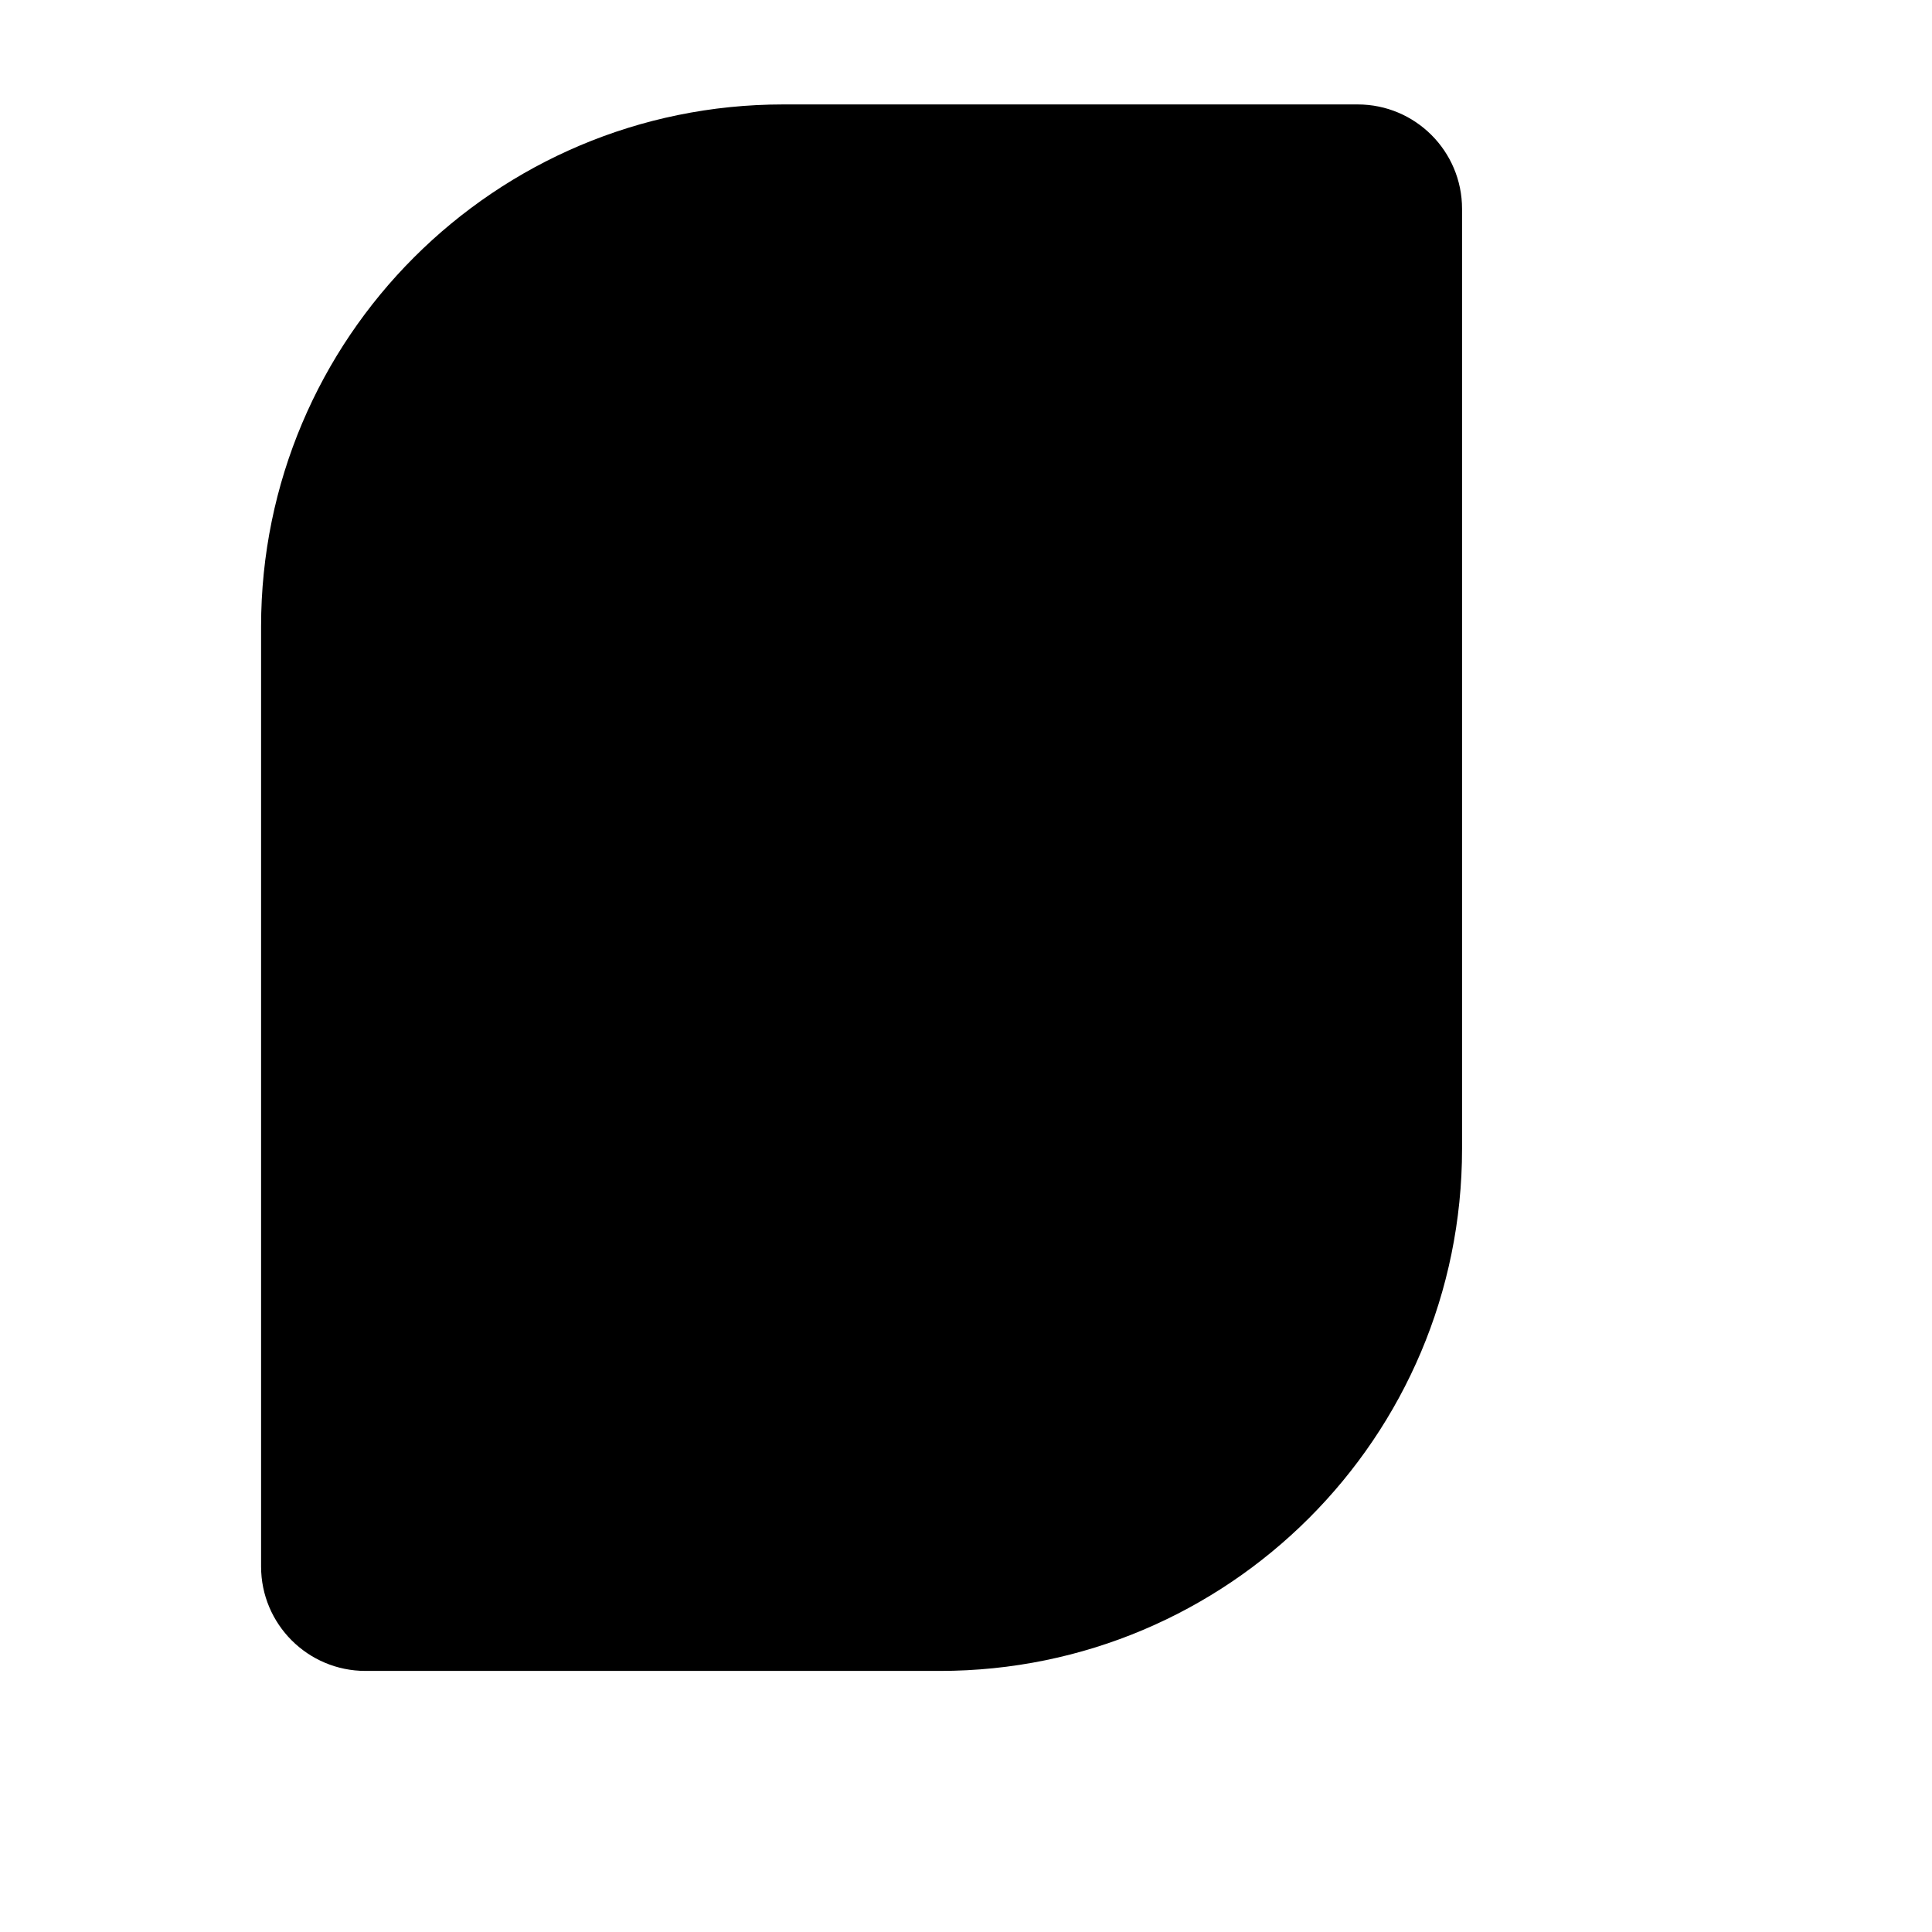 <svg viewBox="9 8 37 37" xmlns="http://www.w3.org/2000/svg">
<path d="M14 20C14 14.477 18.477 10 24 10H35C36.105 10 37 10.895 37 12V30C37 35.523 32.523 40 27 40H16C14.895 40 14 39.105 14 38V20Z"  stroke-width="2"/>
<path d="M19.476 20H31.476" stroke-width="2" stroke-linecap="round"/>
<path d="M19.476 25H31.476" stroke-width="2" stroke-linecap="round"/>
<path d="M19.476 30H31.476" stroke-width="2" stroke-linecap="round"/>
</svg>
